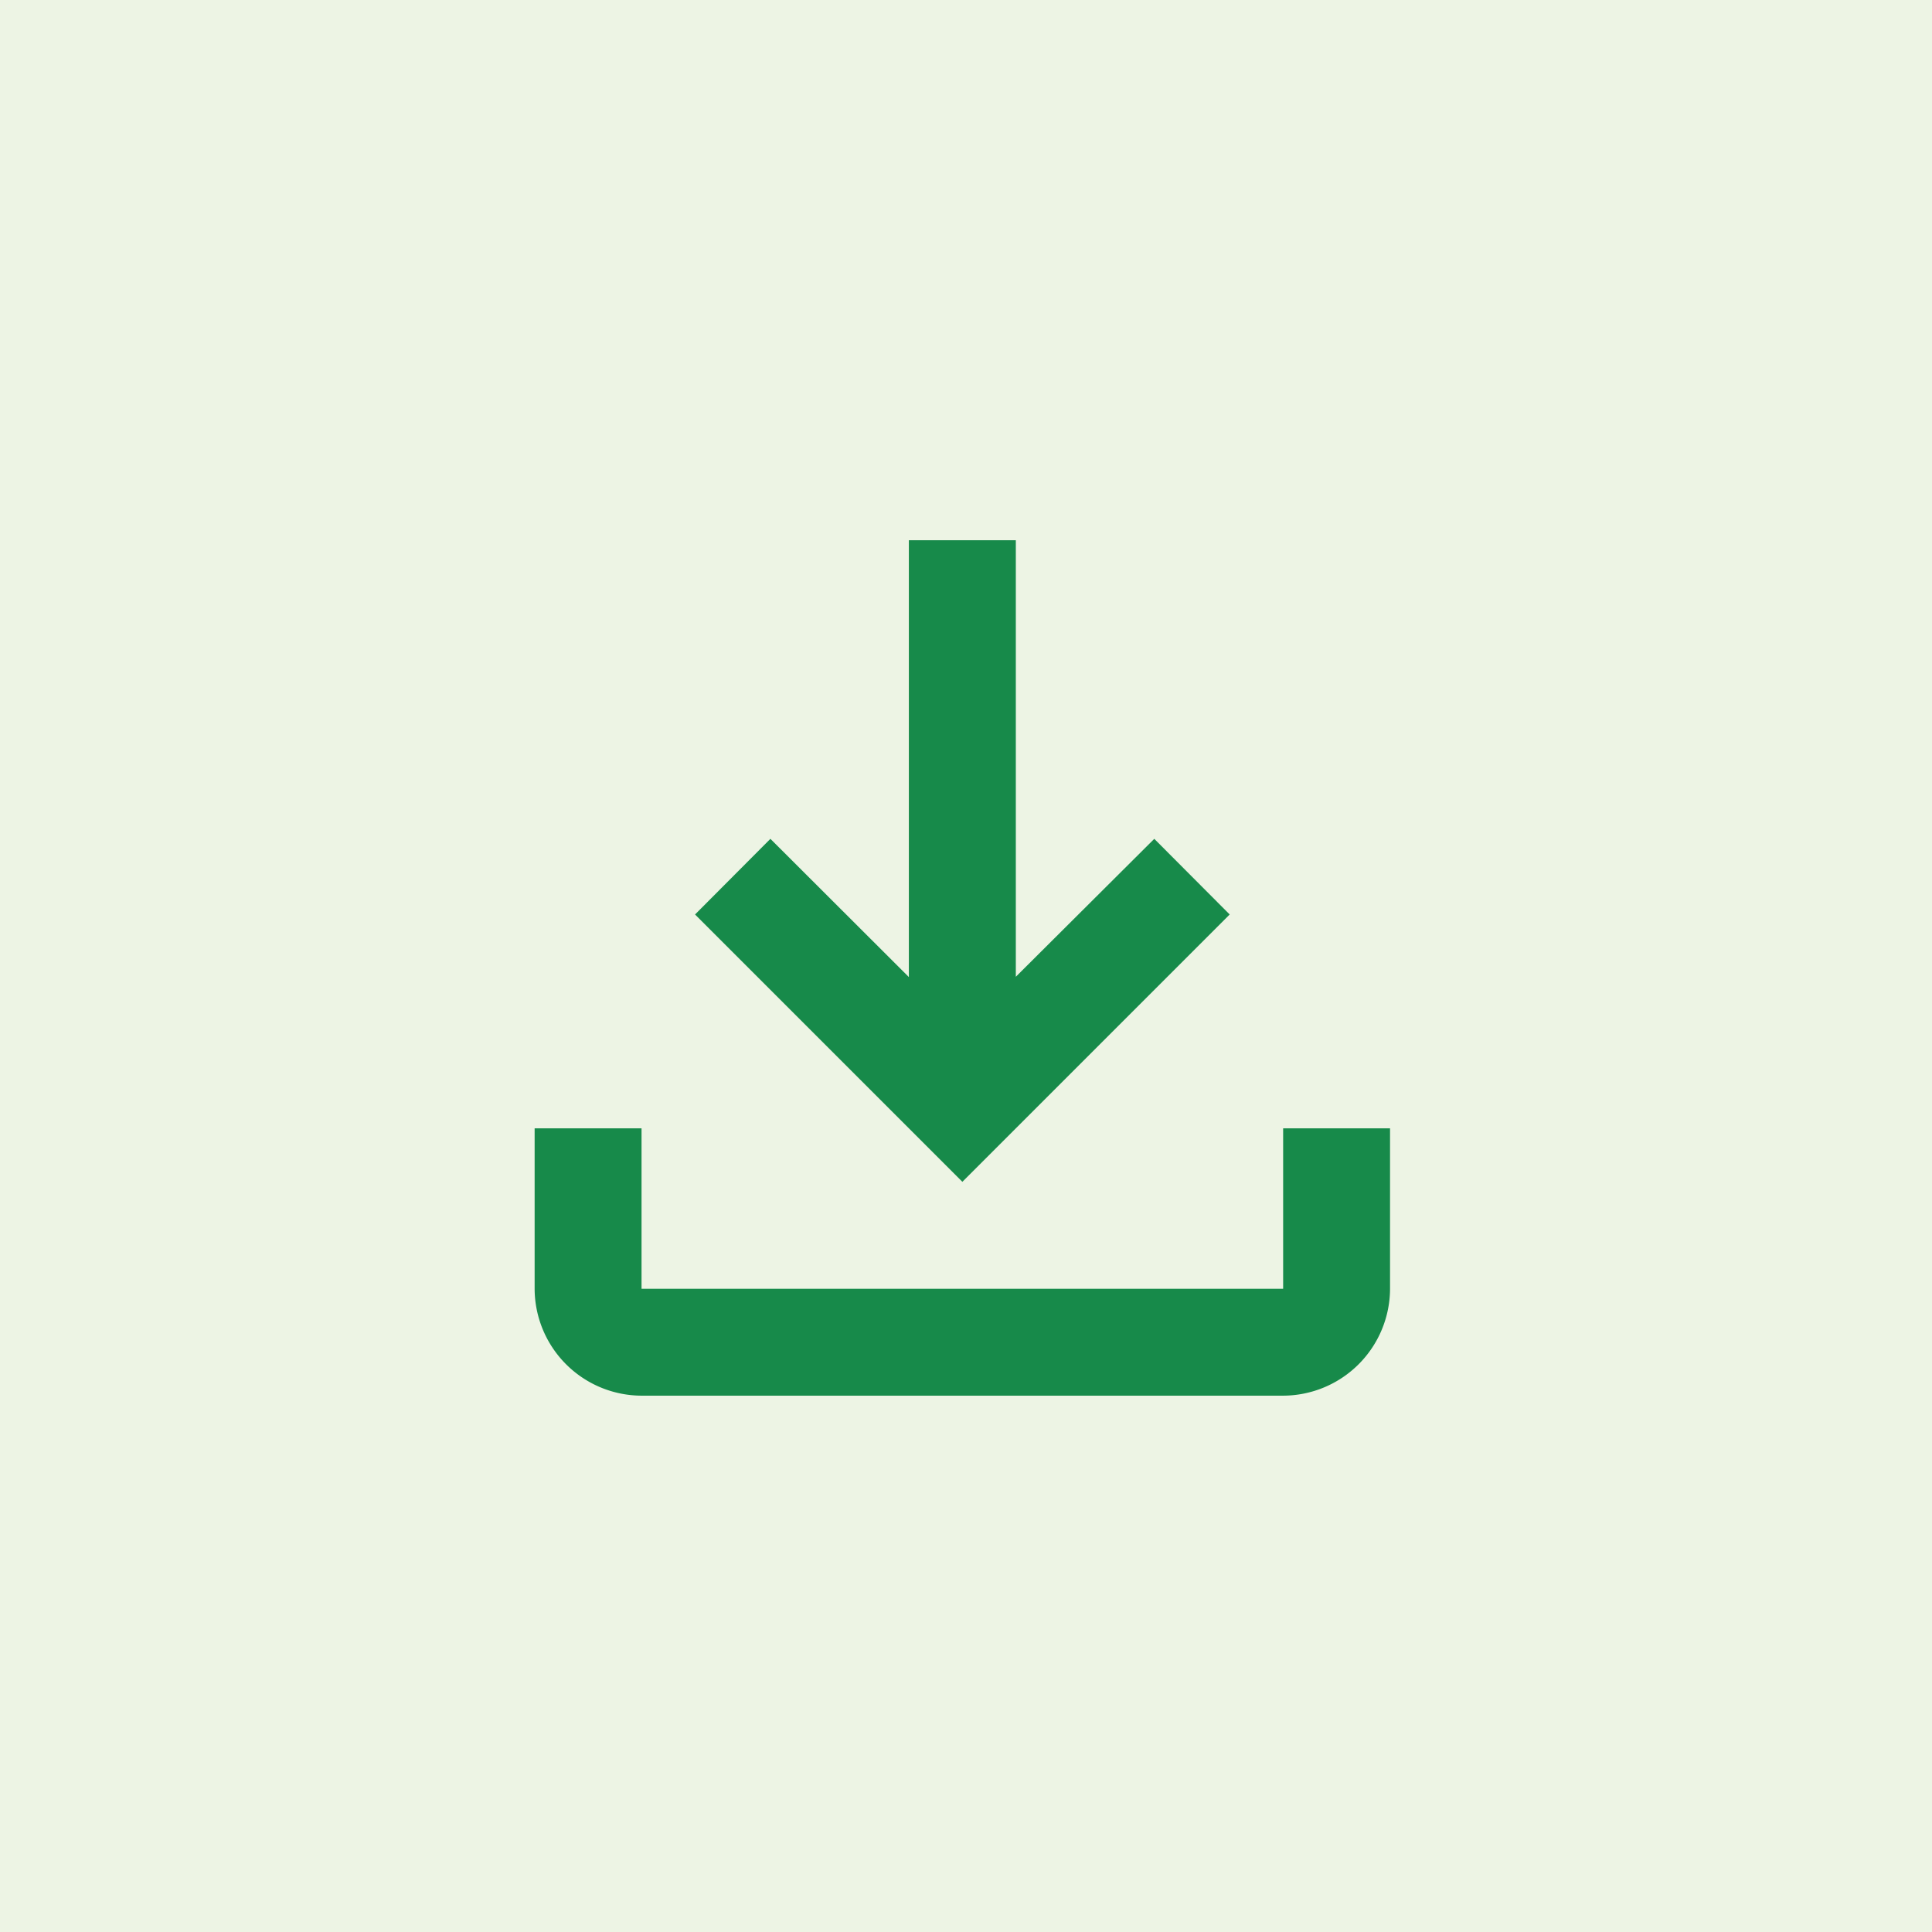 <svg xmlns="http://www.w3.org/2000/svg" width="33" height="33" viewBox="0 0 33 33">
    <g>
        <path fill="#edf4e4" d="M0 0H33V33H0z" transform="translate(-23 -236) translate(23 236)"/>
        <g>
            <g>
                <path fill="none" d="M0 0H22V22H0z" transform="translate(-23 -236) translate(28.341 241.503) translate(0 0) translate(-0.341 0.497)"/>
            </g>
            <g>
                <path fill="#178a4a" d="M16.785 14.045v2.74H5.826v-2.74H4v2.74a1.832 1.832 0 0 0 1.826 1.826h10.959a1.832 1.832 0 0 0 1.826-1.826v-2.74zm-.913-3.653L14.584 9.1l-2.365 2.356V4h-1.827v7.461L8.027 9.1 6.74 10.392l4.566 4.566z" transform="translate(-23 -236) translate(28.341 241.503) translate(3.791 3.725) translate(-4 -4)"/>
            </g>
        </g>
    </g>
</svg>
